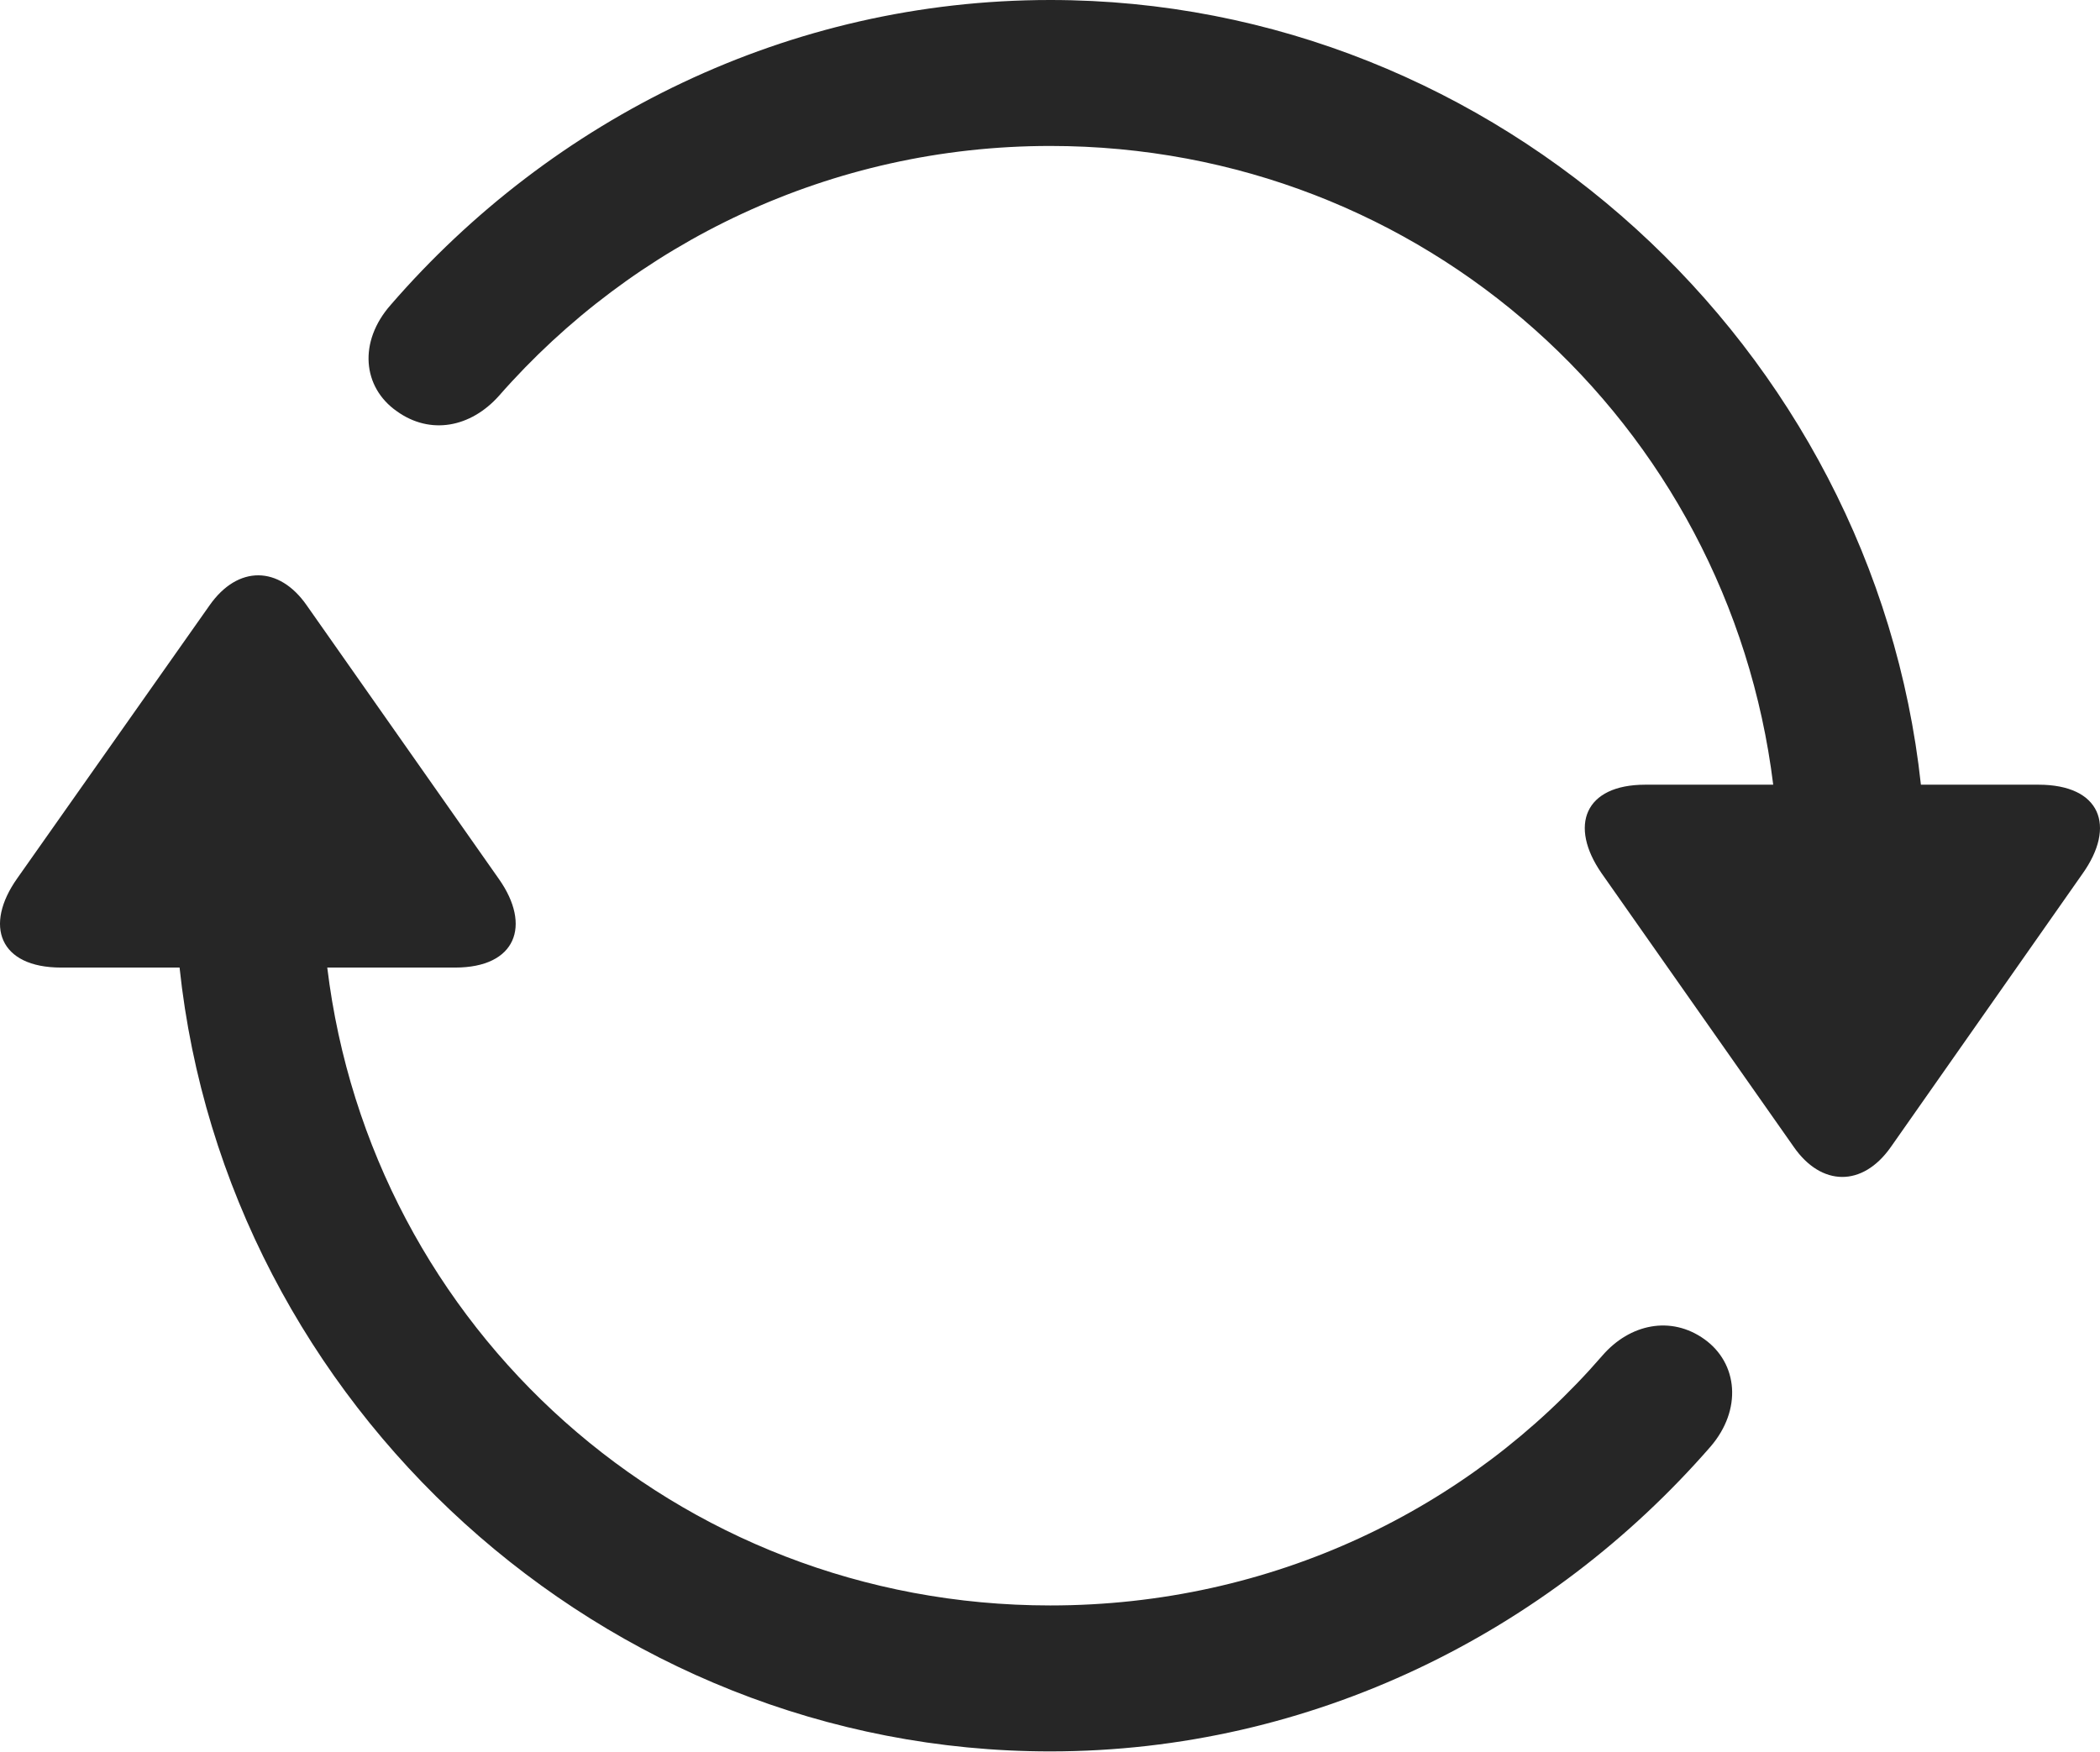 <?xml version="1.0" encoding="UTF-8"?>
<!--Generator: Apple Native CoreSVG 175.5-->
<!DOCTYPE svg
PUBLIC "-//W3C//DTD SVG 1.1//EN"
       "http://www.w3.org/Graphics/SVG/1.1/DTD/svg11.dtd">
<svg version="1.1" xmlns="http://www.w3.org/2000/svg" xmlns:xlink="http://www.w3.org/1999/xlink" width="238.839" height="199.316">
 <g>
  <rect height="199.316" opacity="0" width="238.839" x="0" y="0"/>
  <path d="M1.966 99.902C-1.842 105.273-0.084 110.059 6.947 110.059L20.423 110.059C25.697 159.766 68.568 199.219 119.447 199.219C149.232 199.219 176.185 185.645 194.544 164.551C198.158 160.352 197.669 155.078 193.861 152.344C190.052 149.609 185.365 150.586 182.24 154.199C167.103 171.68 144.642 182.617 119.447 182.617C76.869 182.617 42.201 151.074 37.22 110.059L51.771 110.059C58.705 110.059 60.462 105.273 56.752 100L34.877 68.848C31.752 64.356 27.064 64.258 23.841 68.848ZM44.447 34.668C40.736 38.867 41.224 44.043 45.13 46.777C48.939 49.512 53.529 48.633 56.752 45.02C71.986 27.637 94.447 16.602 119.447 16.602C161.927 16.602 196.595 48.145 201.673 89.258L187.123 89.258C180.189 89.258 178.431 93.945 182.142 99.316L204.017 130.469C207.142 134.961 211.83 135.059 215.052 130.469L236.83 99.414C240.736 93.945 238.88 89.258 231.849 89.258L218.47 89.258C213.099 39.551 170.326 0 119.447 0C89.662 0 62.806 13.477 44.447 34.668Z" fill="#000" fill-opacity="0.85"/>
 </g>
</svg>
